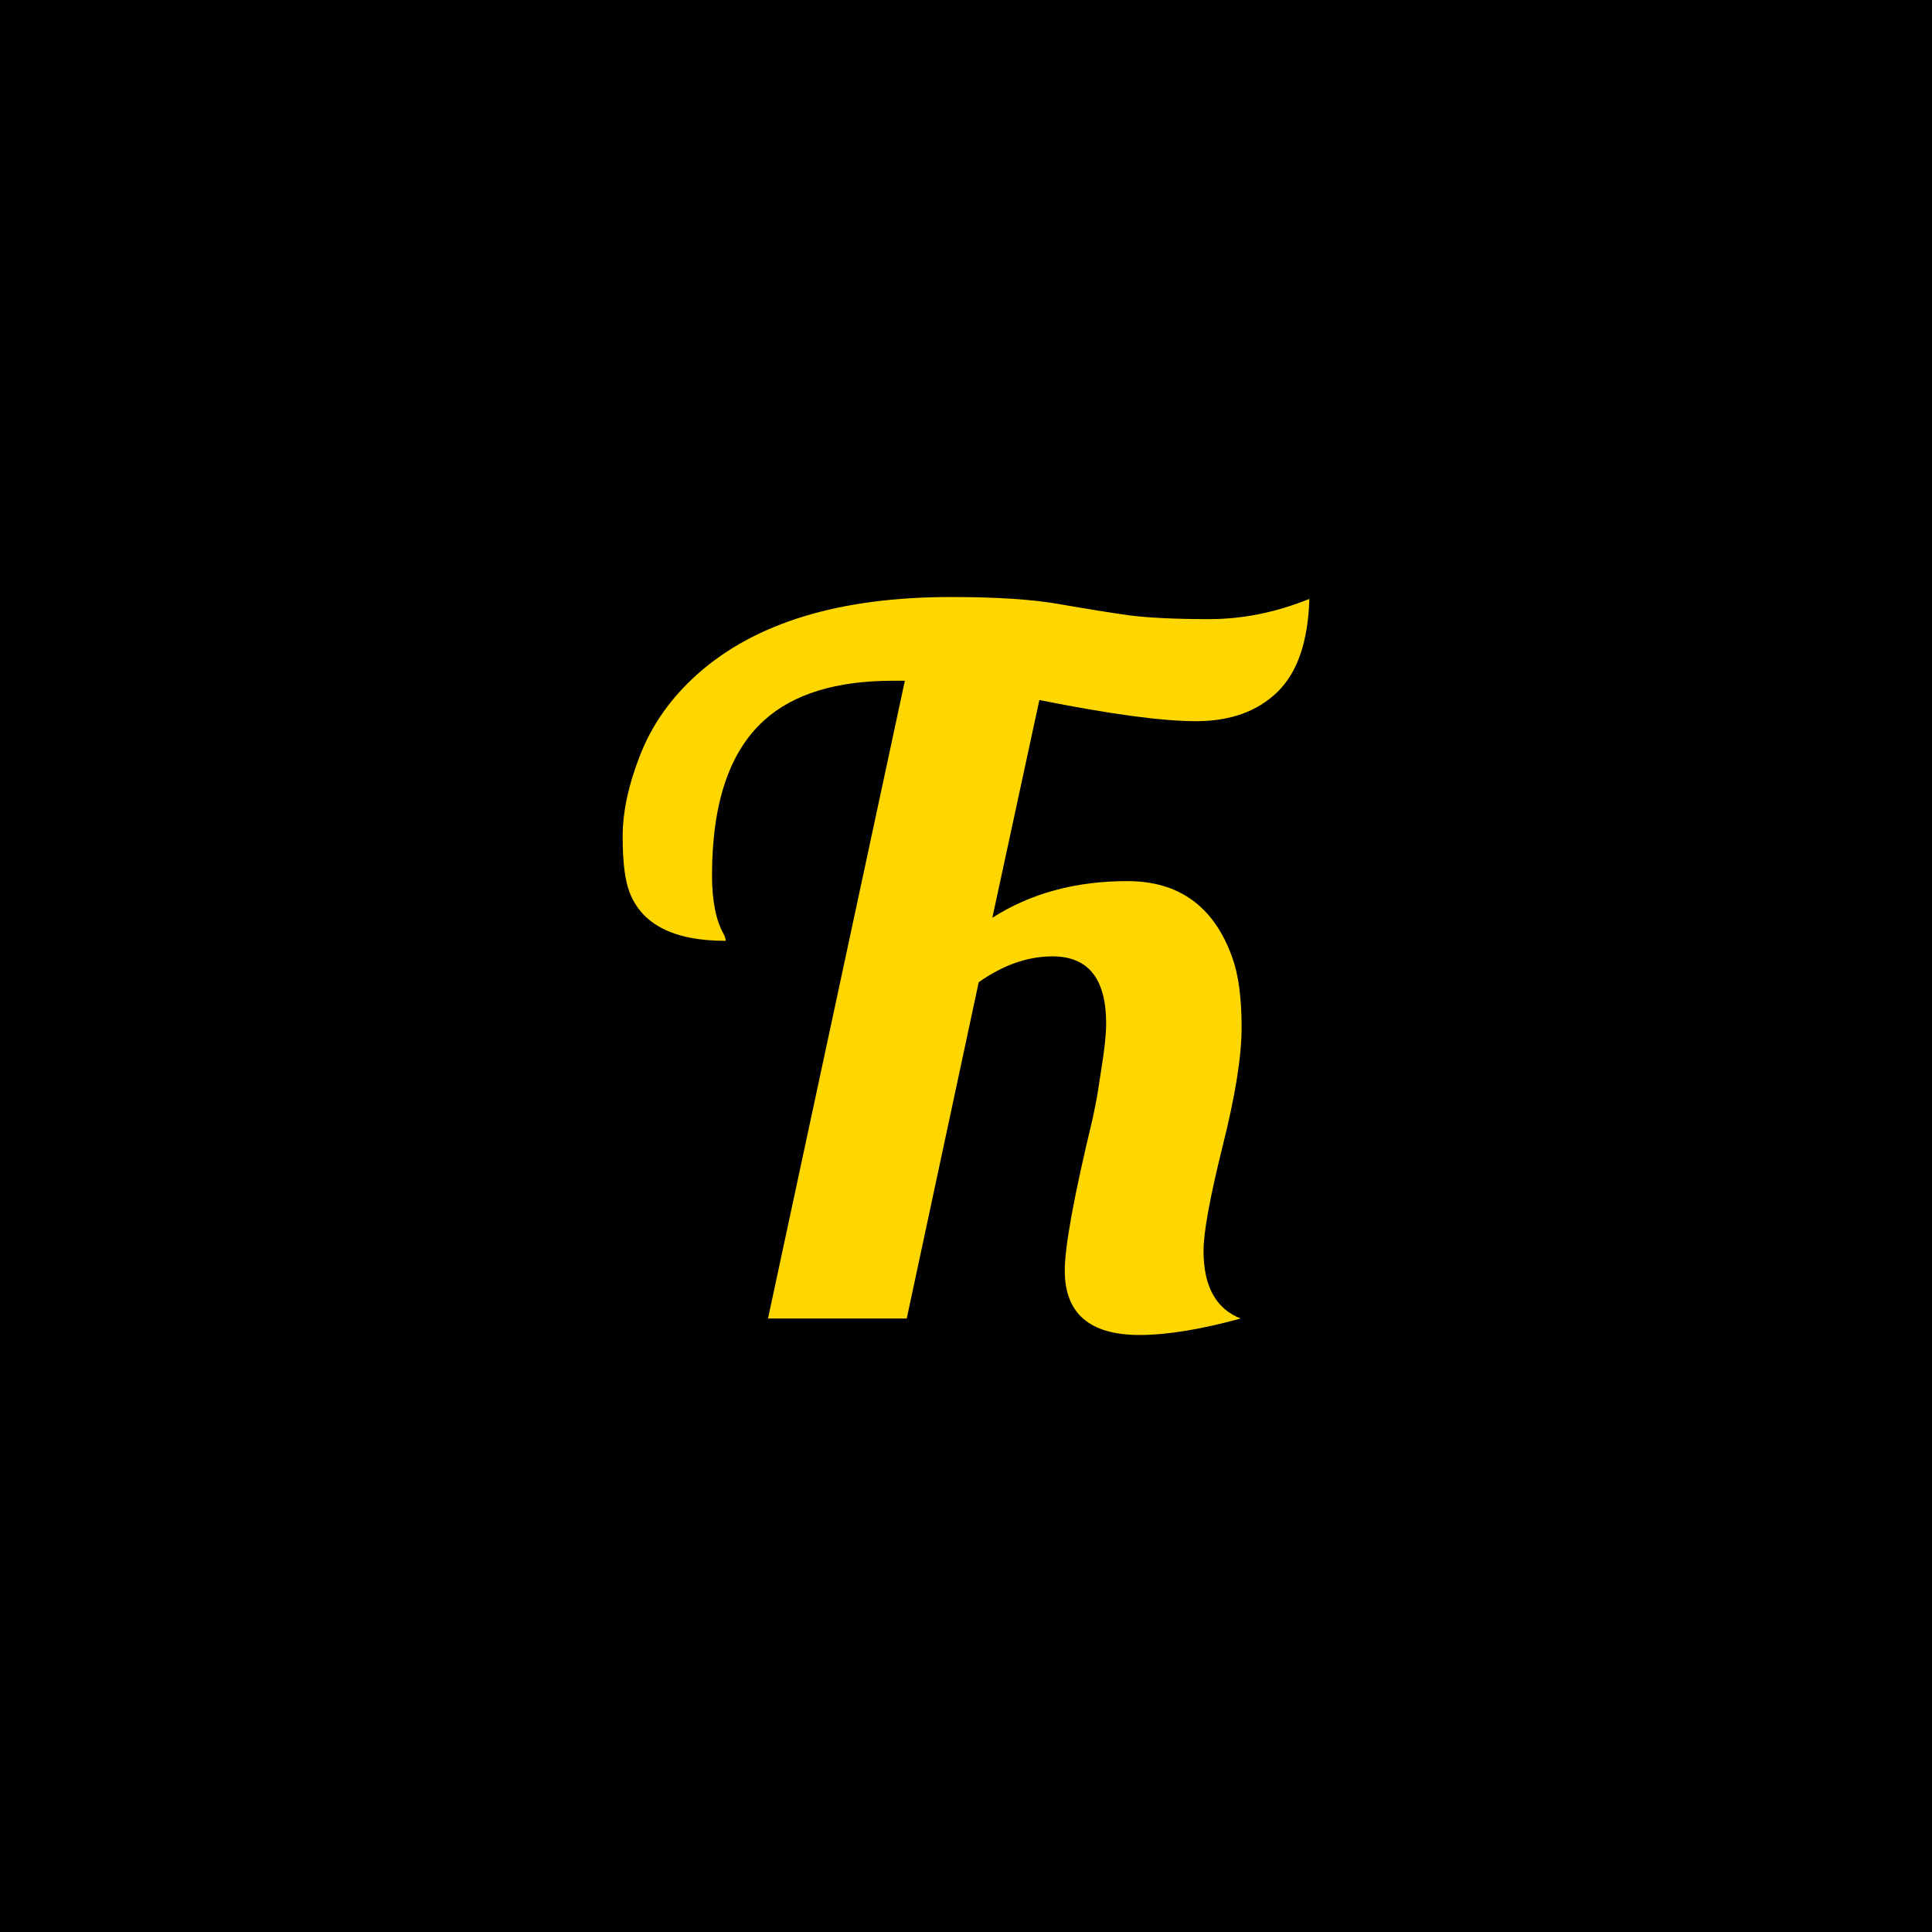 <?xml version="1.0" encoding="UTF-8" standalone="no"?>
<svg
   width="512"
   height="512"
   viewBox="0 0 512 512"
   version="1.1"
   id="svg8"
   xmlns="http://www.w3.org/2000/svg"
   xmlns:svg="http://www.w3.org/2000/svg"
   xmlns:rdf="http://www.w3.org/1999/02/22-rdf-syntax-ns#"
   xmlns:cc="http://creativecommons.org/ns#"
   xmlns:dc="http://purl.org/dc/elements/1.1/">
  <defs
     id="defs2" />
  <path
     id="background"
     style="opacity:1;fill:#000000;fill-opacity:1;stroke:none;stroke-width:0.3;stroke-linejoin:round;stroke-miterlimit:0;stroke-dashoffset:7.289"
     d="M 3.5603841e-6,-4.0690107e-6 H 512 V 512 H 3.5603841e-6 Z">
    <title
       id="title1">background</title>
  </path>
  <path
     id="path10"
     style="font-style:normal;font-variant:normal;font-weight:normal;font-stretch:normal;font-size:67.541px;line-height:1.25;font-family:'Lobster 1.4';-inkscape-font-specification:'Lobster 1.4, Normal';font-variant-ligatures:normal;font-variant-caps:normal;font-variant-numeric:normal;font-variant-east-asian:normal;font-feature-settings:normal;text-align:start;letter-spacing:0px;word-spacing:0px;writing-mode:lr-tb;text-anchor:start;fill:#ffd700;fill-opacity:1;stroke:none;stroke-width:0.265"
     d="m 293.144,271.269 q 0,-17.824 -14.209,-17.824 -9.847,0 -19.569,6.855 l -19.071,89.121 h -36.77 l 36.272,-169.018 h -3.116 q -22.561,0 -34.153,10.47 -13.836,12.464 -13.836,41.133 0,10.096 3.116,15.581 0.499,0.997 0.499,1.745 -20.691,0 -25.552,-13.088 -1.745,-4.736 -1.745,-14.583 0,-9.847 4.736,-21.813 4.736,-11.966 15.082,-21.19 22.935,-20.442 67.183,-20.442 18.073,0 28.668,1.87 10.719,1.87 18.572,2.991 7.977,0.997 21.19,0.997 13.337,0 26.549,-5.36 -0.499,16.952 -8.476,24.68 -7.977,7.728 -21.563,7.728 -13.462,0 -41.507,-5.609 l -12.464,57.71 q 15.207,-9.722 35.773,-9.722 20.566,0 27.796,20.192 2.493,6.855 2.493,18.572 0,11.592 -5.11,31.784 -4.986,20.192 -4.986,27.422 0,14.085 9.847,17.949 -15.954,4.363 -26.799,4.363 -19.818,0 -19.818,-17.076 0,-9.598 7.354,-40.135 0.623,-2.867 1.246,-6.232 l 1.122,-7.229 q 1.246,-7.728 1.246,-11.841 z">
    <title
       id="title2">Ћ</title>
  </path>
</svg>
